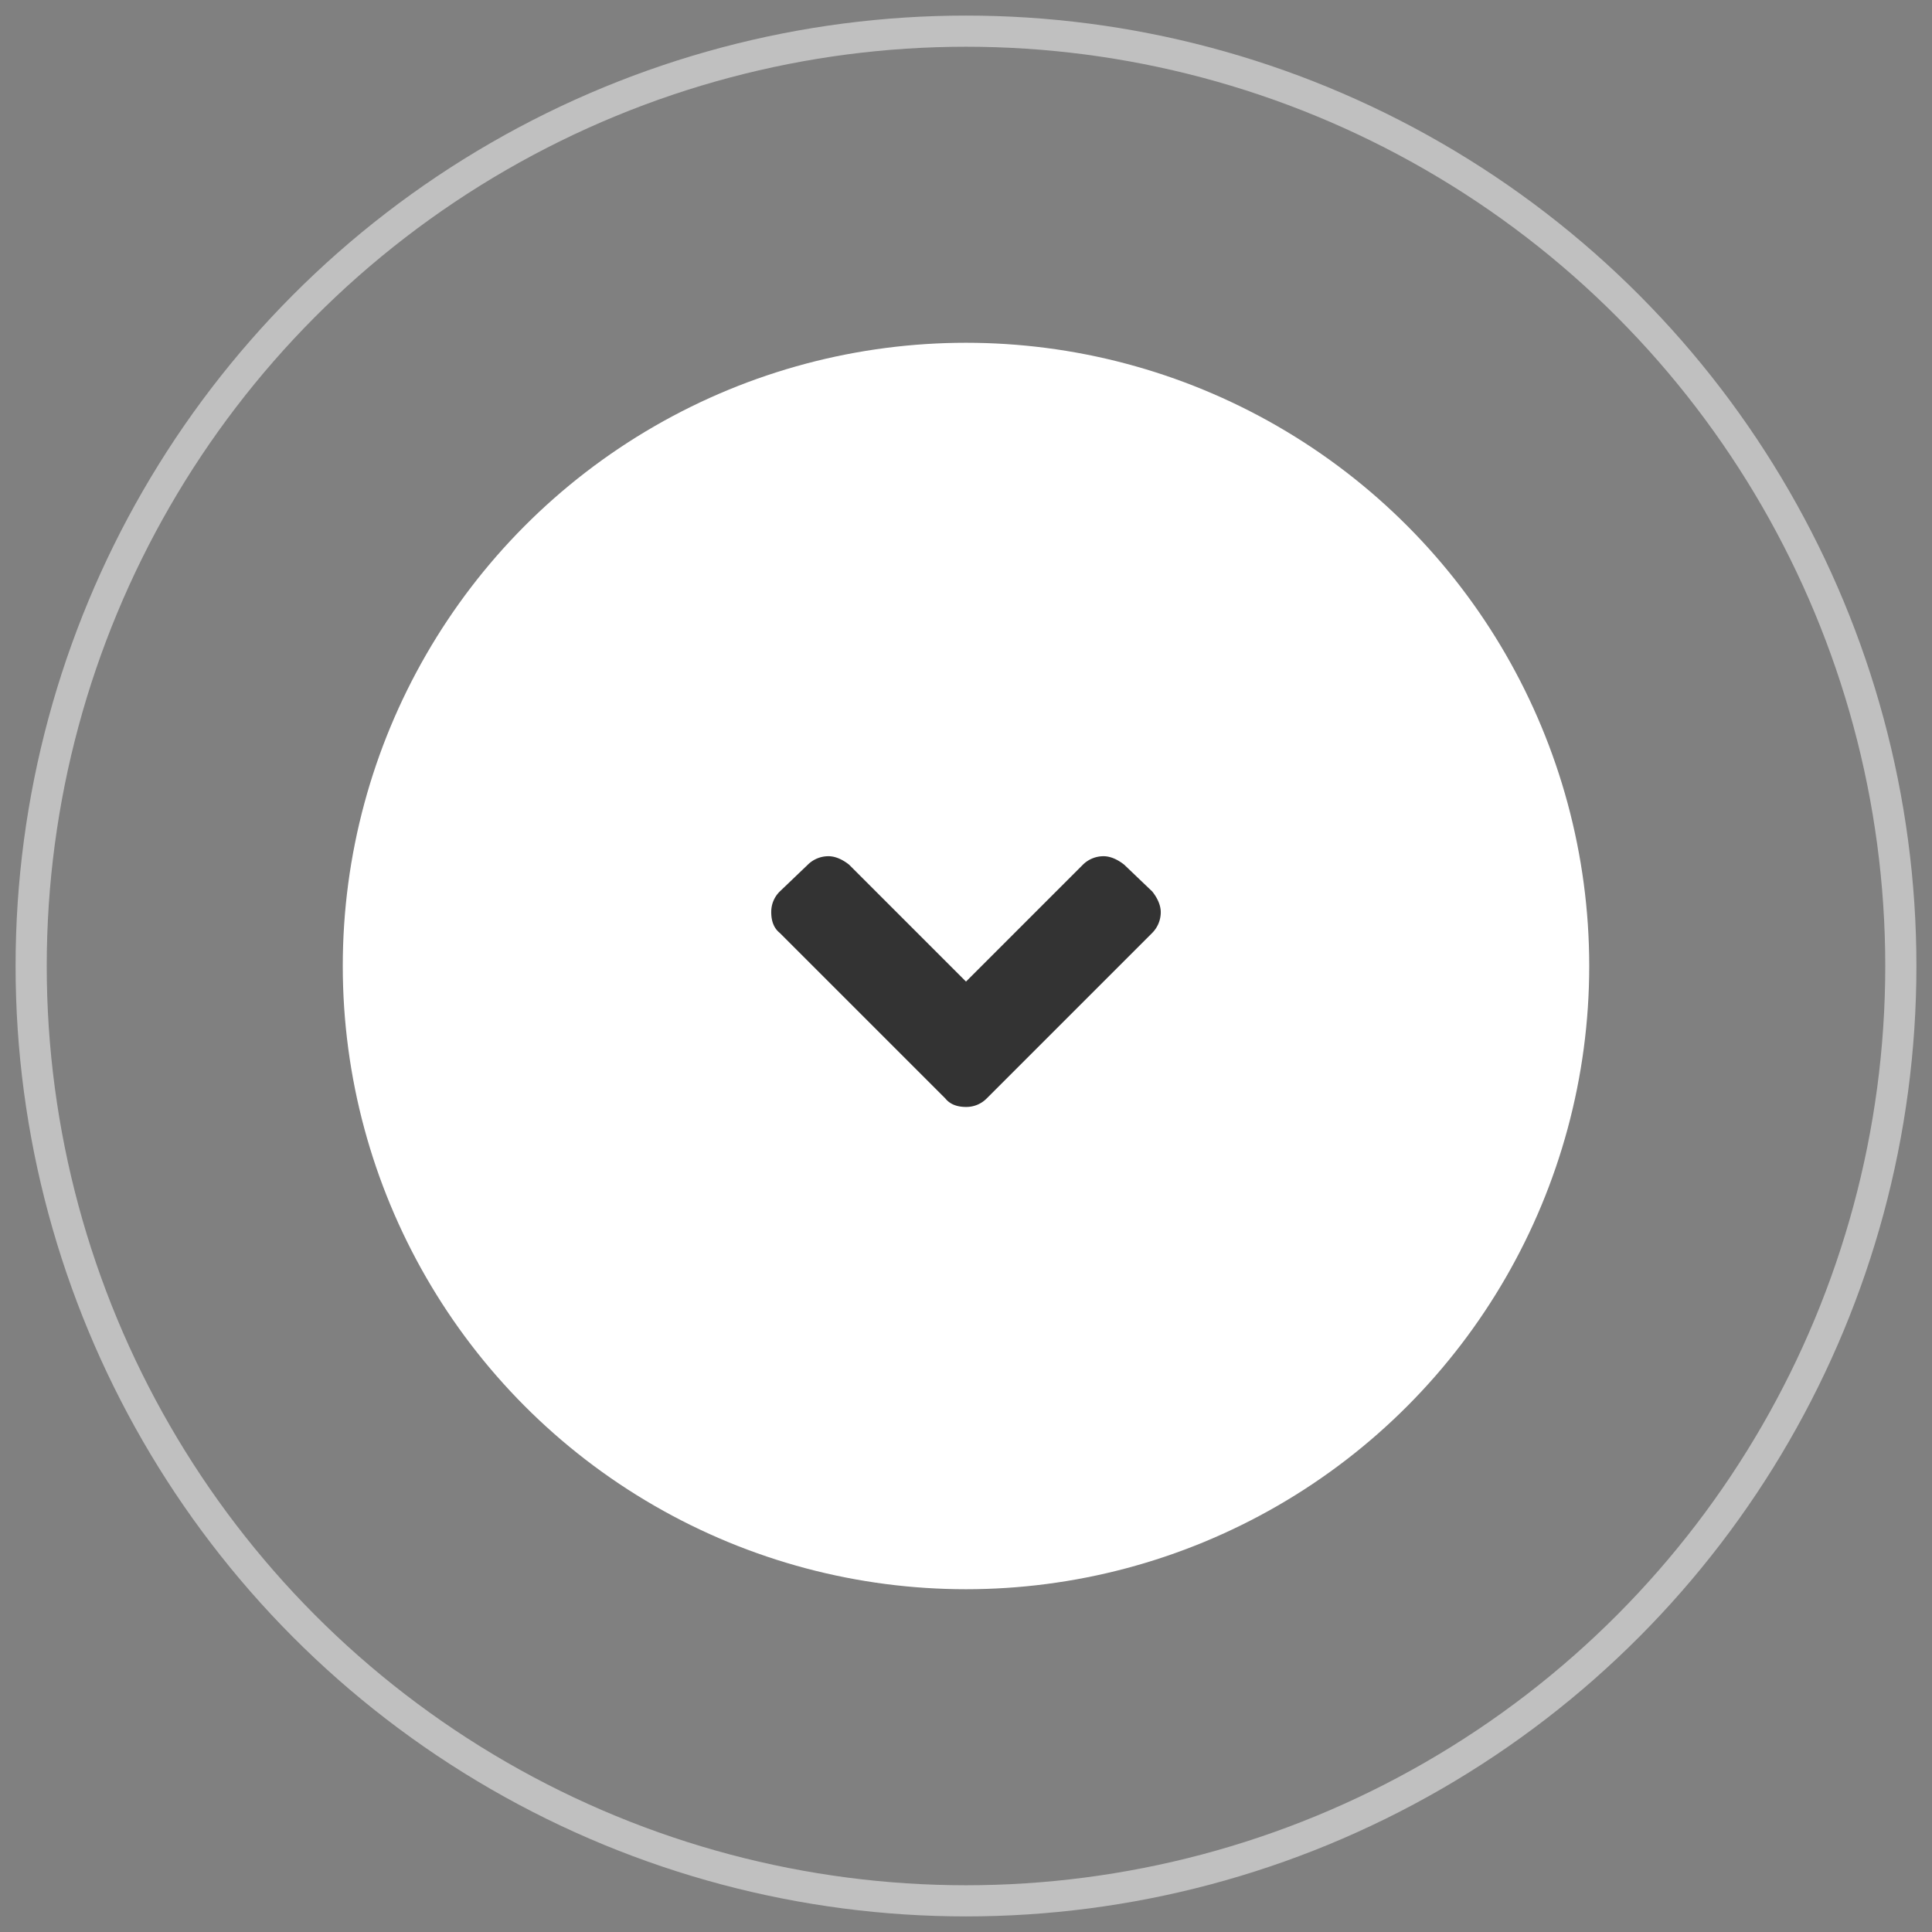<svg width="62" height="62" fill="none" xmlns="http://www.w3.org/2000/svg"><rect width="100%" height="100%" fill="#808080" stroke="none"/><circle cx="31" cy="31" r="30" stroke="#fff" stroke-opacity=".5"/><circle cx="31" cy="31" fill="#fff" r="20"/><path d="M30.336 35.25c.156.195.39.273.664.273a.915.915 0 00.664-.273l5.313-5.313a.943.943 0 00.273-.664c0-.234-.117-.468-.273-.664l-.899-.859c-.195-.156-.43-.273-.664-.273a.942.942 0 00-.664.273L31 31.5l-3.75-3.75c-.195-.156-.43-.273-.664-.273a.942.942 0 00-.664.273l-.899.86a.915.915 0 00-.273.663c0 .274.078.508.273.665l5.313 5.312z" fill="#333"/></svg>